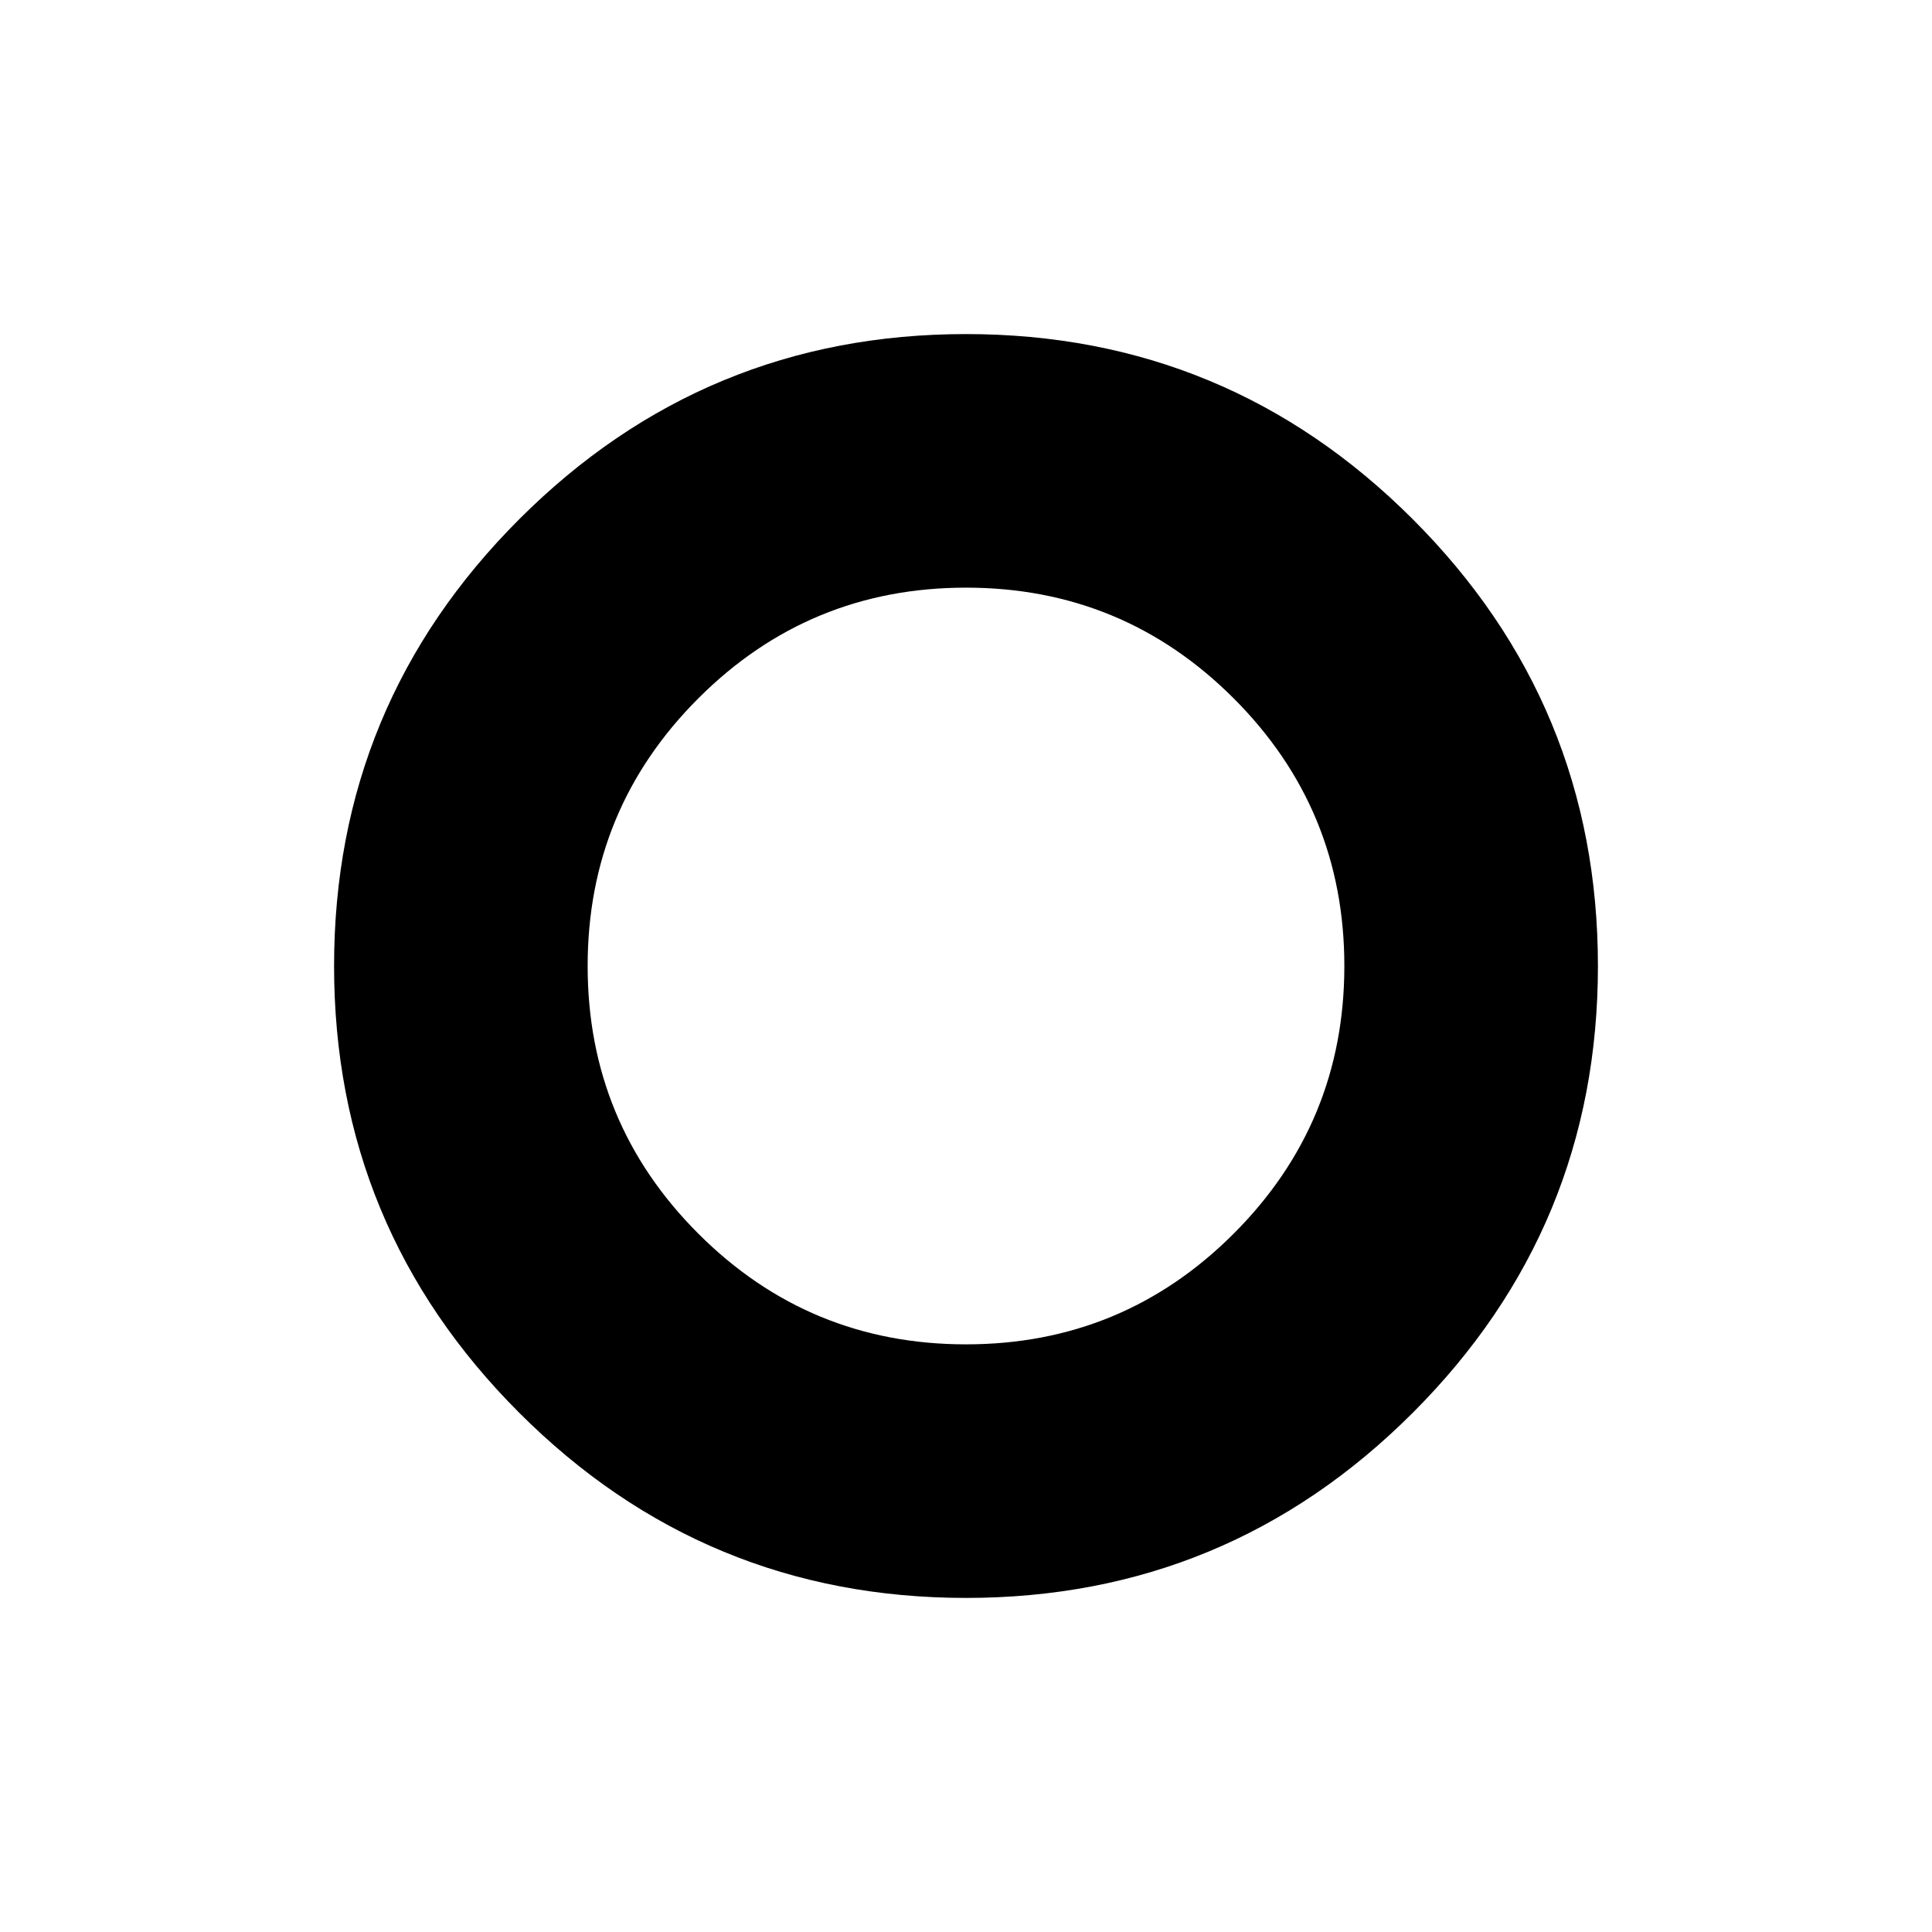 <svg xmlns="http://www.w3.org/2000/svg" height="24" width="24"><path d="M12 12Zm0 7.85q-3.25 0-5.55-2.3T4.15 12q0-3.25 2.3-5.55T12 4.15q3.25 0 5.55 2.3t2.3 5.55q0 3.25-2.3 5.55T12 19.85Zm0-3.15q1.95 0 3.325-1.375Q16.7 13.95 16.7 12q0-1.95-1.375-3.325Q13.95 7.3 12 7.3q-1.95 0-3.325 1.375Q7.3 10.05 7.3 12q0 1.95 1.375 3.325Q10.05 16.7 12 16.7Z"/></svg>